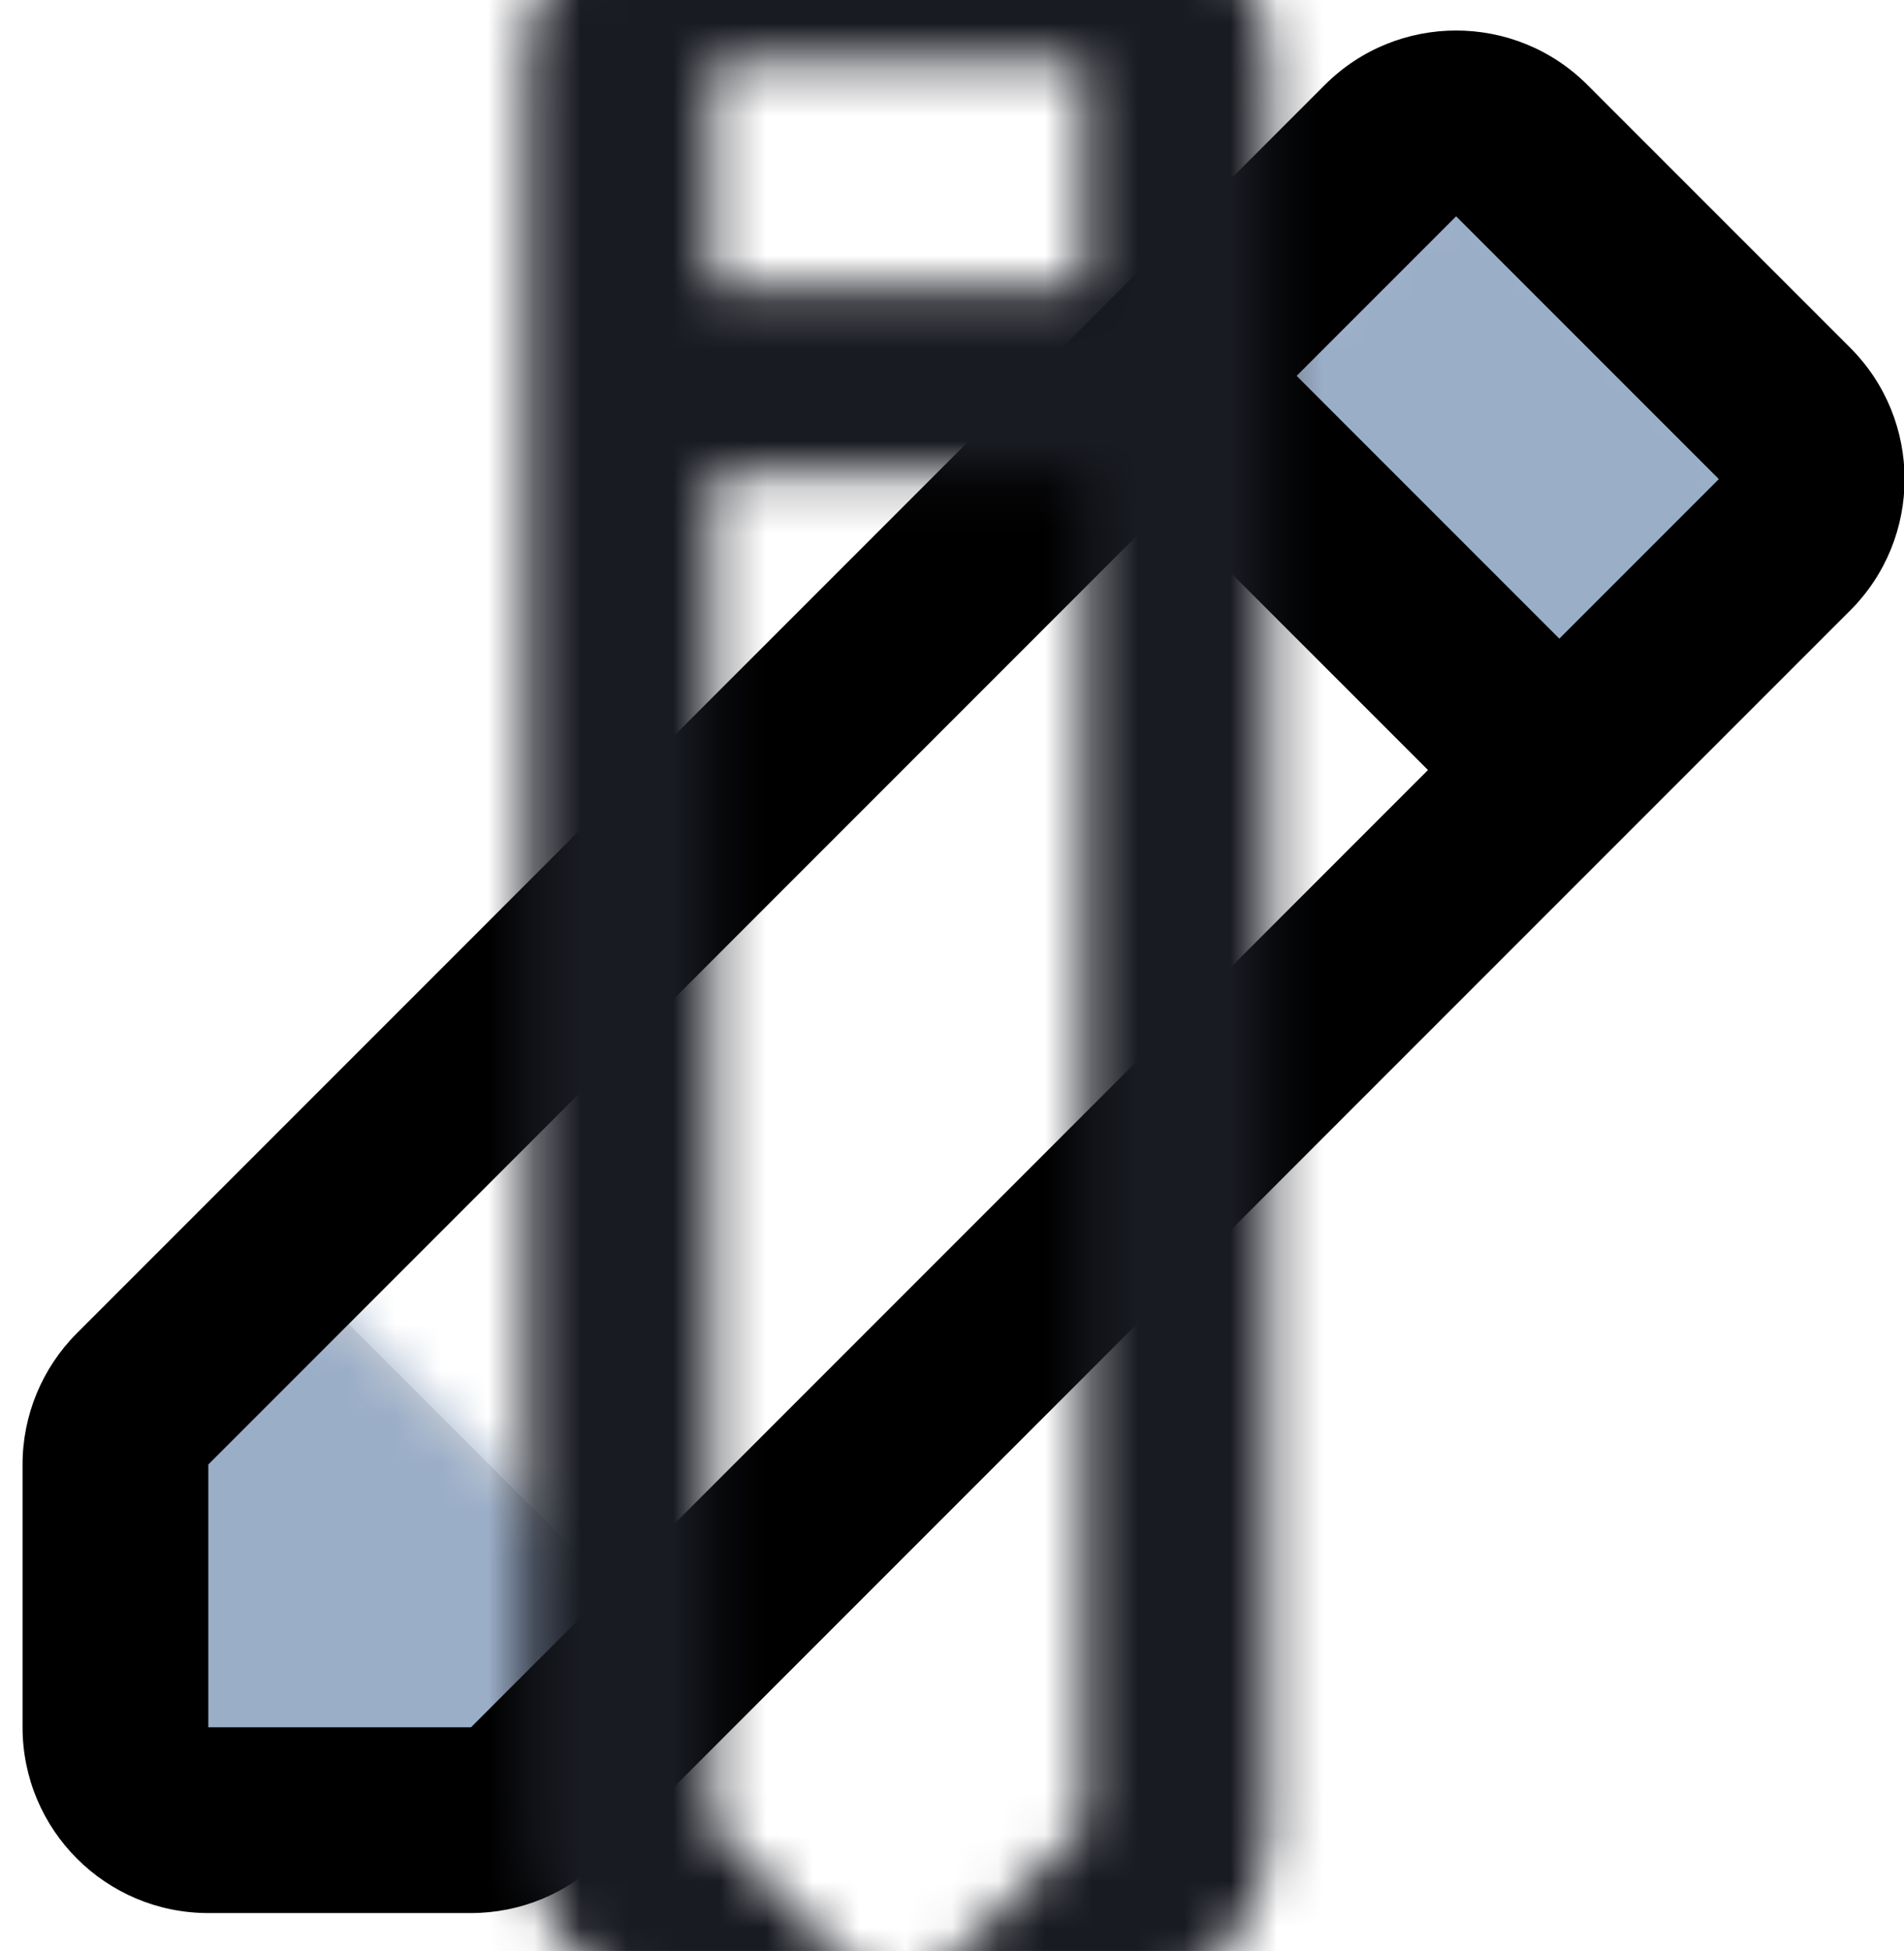<?xml version="1.0" encoding="UTF-8"?>
<svg width="41px" height="42px" viewBox="0 0 41 42" version="1.1" xmlns="http://www.w3.org/2000/svg" xmlns:xlink="http://www.w3.org/1999/xlink">
    <!-- Generator: Sketch 58 (84663) - https://sketch.com -->
    <title>pencil</title>
    <desc>Created with Sketch.</desc>
    <defs>
        <path d="M4.18,24.175 L12,31.995 L8.09,35.904 L0.725,35.904 L0.725,27.307 L4.18,24.175 Z M29.664,0 L37.313,8.028 L31.826,13.547 L24,5.466 L29.664,0 Z" id="path-1"></path>
        <path d="M27.335,-1.665 C29.544,-1.665 31.335,0.125 31.335,2.335 L31.335,40.335 C31.335,41.395 30.913,42.413 30.163,43.163 L26.163,47.163 C24.601,48.725 22.068,48.725 20.506,47.163 L16.506,43.163 C15.756,42.413 15.335,41.395 15.335,40.335 L15.335,2.335 C15.335,0.125 17.125,-1.665 19.335,-1.665 L27.335,-1.665 Z M27.335,11.192 L19.335,11.192 L19.335,40.335 L23.335,44.335 L27.335,40.335 L27.335,11.192 Z M27.335,2.335 L19.335,2.335 L19.335,7.192 L27.335,7.192 L27.335,2.335 Z" id="path-3"></path>
    </defs>
    <g id="Page-1" stroke="none" stroke-width="1" fill="none" fill-rule="evenodd">
        <g id="Sugar---Free-SVG-Icons" transform="translate(-120, -916)">
            <g id="Icons" transform="translate(48, 197)">
                <g id="2X" transform="translate(0, 335)">
                    <g id="Icons" transform="translate(0, 43)">
                        <g id="pencil" transform="translate(68, 340)">
                            <g>
                                <g id="Color/Fill" transform="translate(6, 4)">
                                    <mask id="mask-2" fill="white">
                                        <use xlink:href="#path-1"></use>
                                    </mask>
                                    <use id="Mask" fill="#D8D8D8" xlink:href="#path-1"></use>
                                    <g mask="url(#mask-2)" fill="#9BAEC8">
                                        <g transform="translate(-6, -4)">
                                            <rect x="0" y="0" width="48" height="48"></rect>
                                        </g>
                                    </g>
                                </g>
                                <g id="Color/Stroke">
                                    <mask id="mask-4" fill="white">
                                        <use xlink:href="#path-3"></use>
                                    </mask>
                                    <use id="Mask" fill="#000000" fill-rule="nonzero" transform="translate(23.335, 23.335) rotate(45) translate(-23.335, -23.335) " xlink:href="#path-3"></use>
                                    <g mask="url(#mask-4)" fill="#191B22">
                                        <rect x="0" y="0" width="48" height="48"></rect>
                                    </g>
                                </g>
                            </g>
                        </g>
                    </g>
                </g>
            </g>
        </g>
    </g>
</svg>